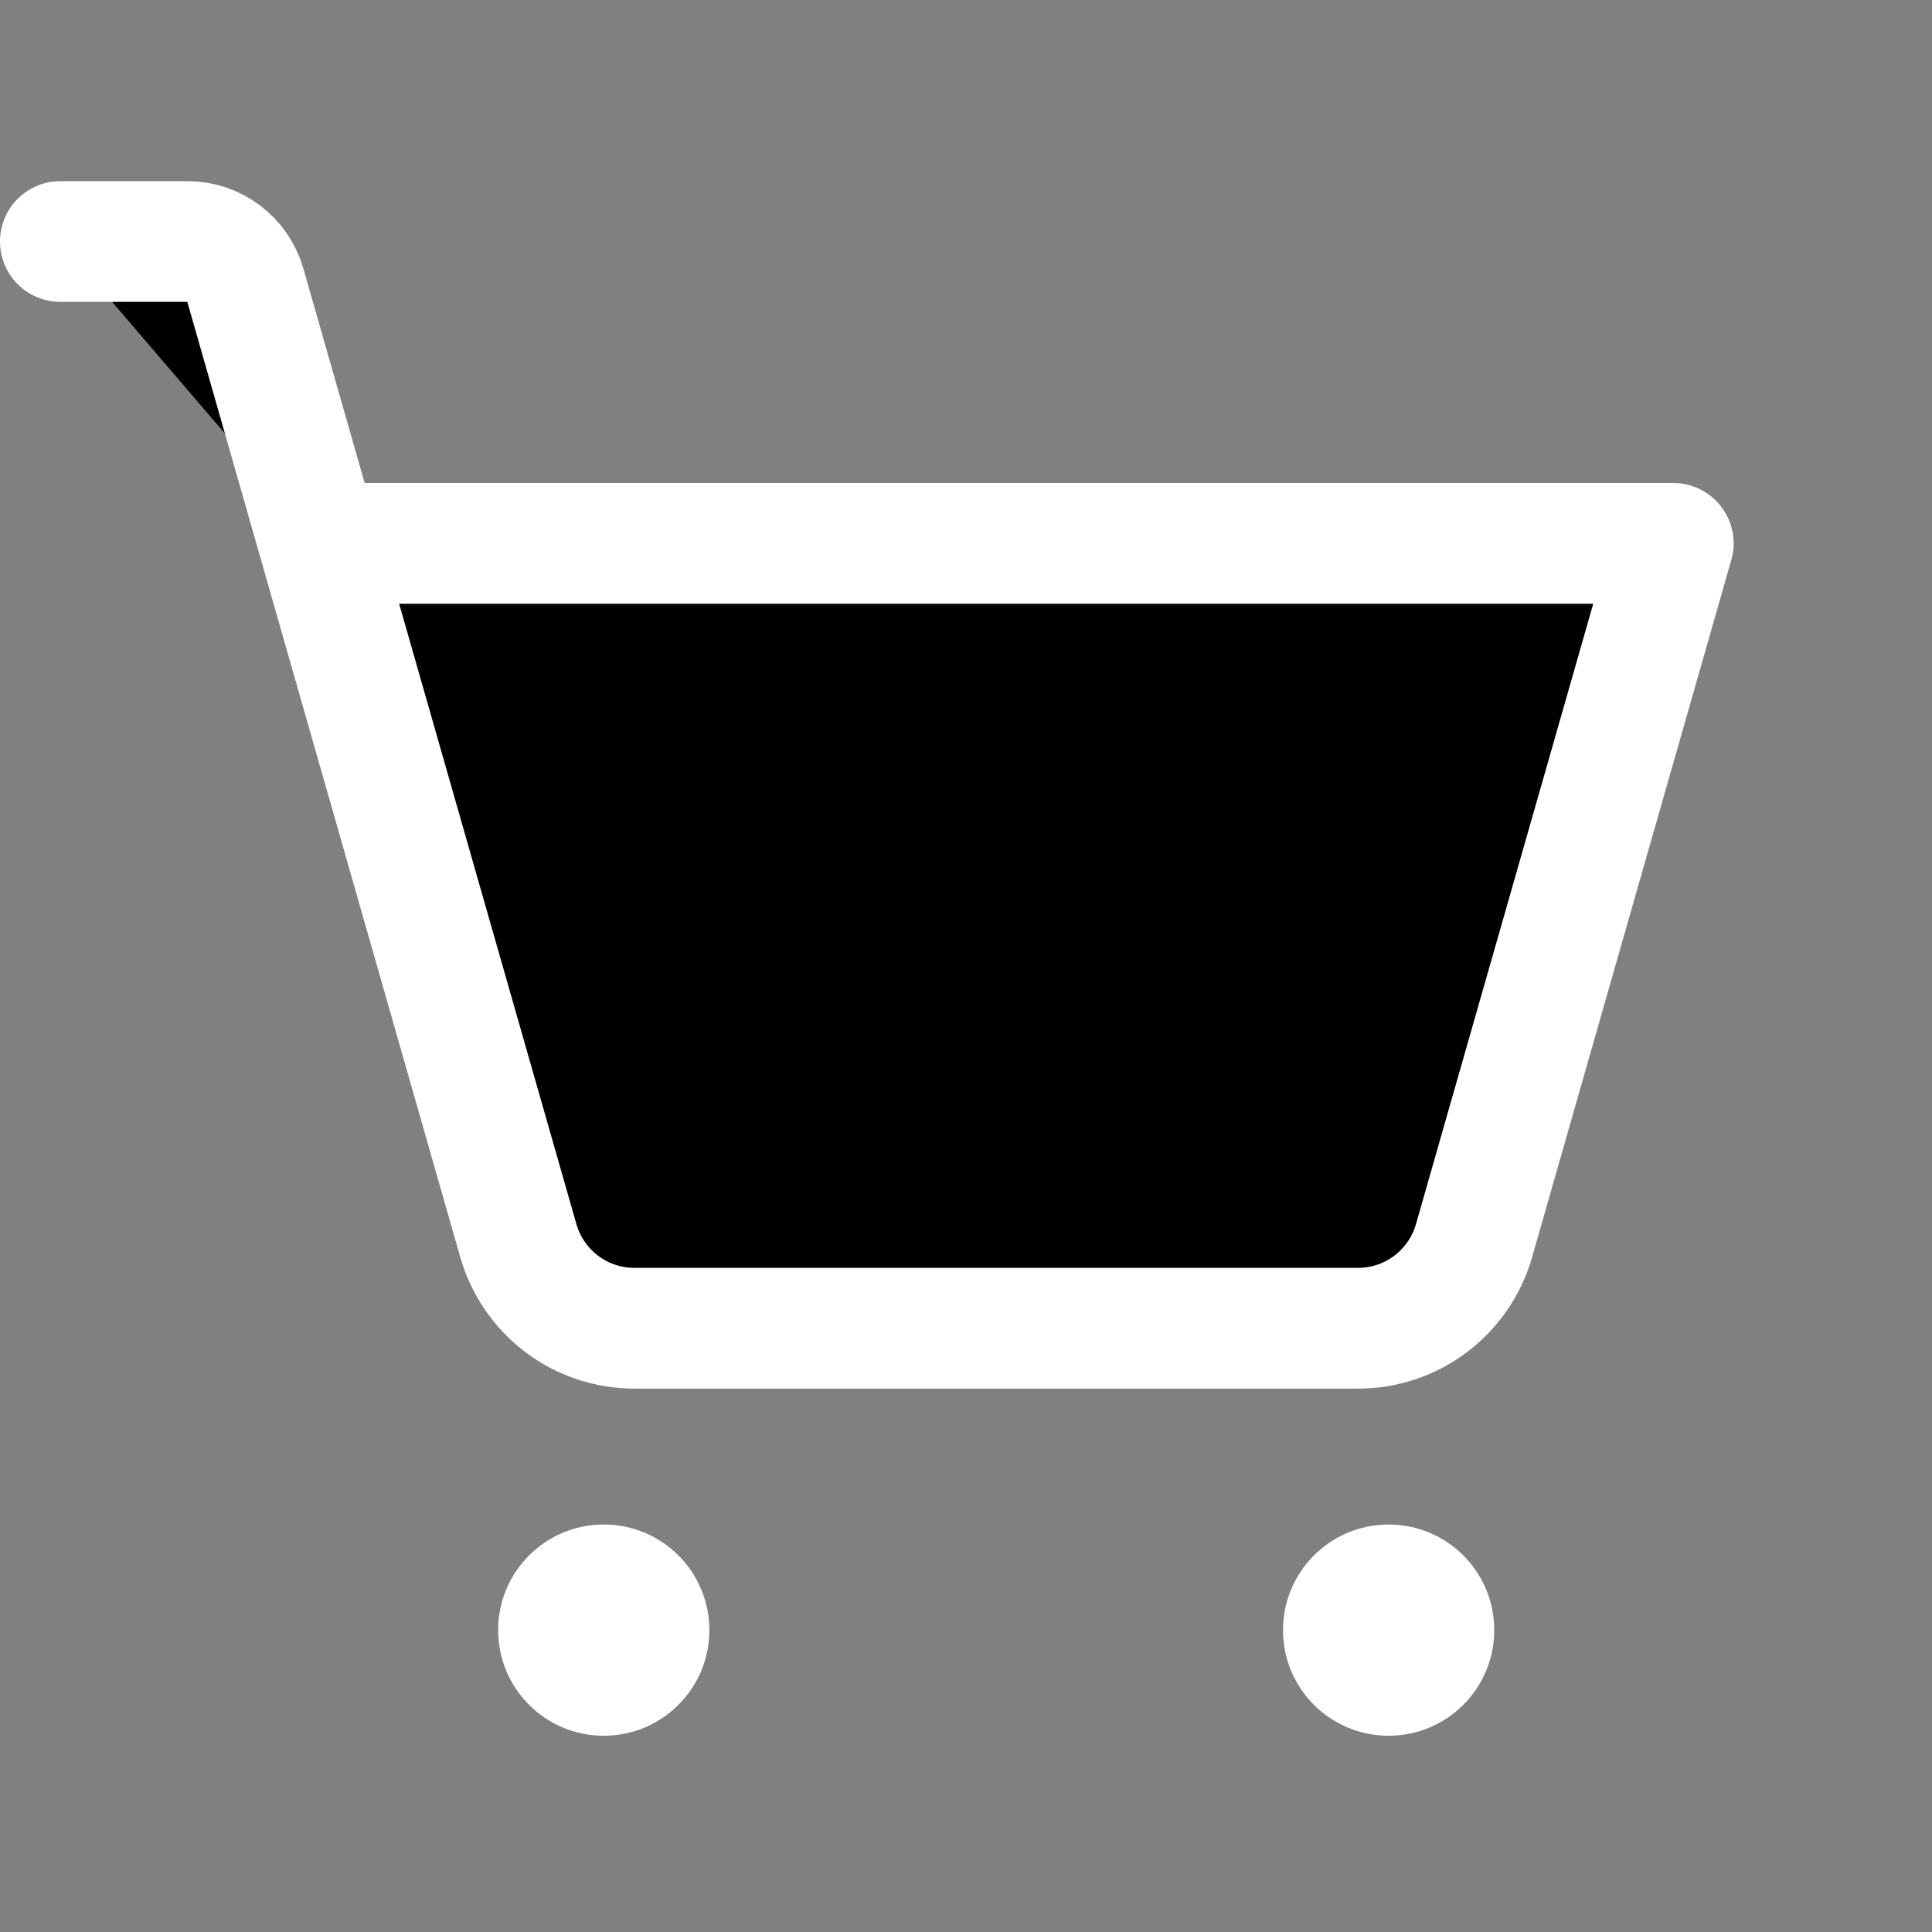 <svg id="SvgjsSvg1001" width="288" height="288" xmlns="http://www.w3.org/2000/svg" version="1.1" xmlns:xlink="http://www.w3.org/1999/xlink" xmlns:svgjs="http://svgjs.com/svgjs"><rect width="100%" height="100%" fill="#808080" stroke="none"/><defs id="SvgjsDefs1002"></defs><g id="SvgjsG1008" transform="matrix(1,0,0,1,0,0)"><svg xmlns="http://www.w3.org/2000/svg" width="288" height="288" fill="none" viewBox="0 0 24 24"><path fill="#ffffff" d="M7.5 21.562C8.225 21.562 8.812 20.975 8.812 20.25 8.812 19.525 8.225 18.938 7.5 18.938 6.775 18.938 6.188 19.525 6.188 20.25 6.188 20.975 6.775 21.562 7.5 21.562zM17.25 21.562C17.975 21.562 18.562 20.975 18.562 20.25 18.562 19.525 17.975 18.938 17.25 18.938 16.525 18.938 15.938 19.525 15.938 20.25 15.938 20.975 16.525 21.562 17.25 21.562z" class="colorfff svgShape"></path><path stroke="#ffffff" stroke-linecap="round" stroke-linejoin="round" stroke-width="1.5" d="M3.964 6.75H20.786L18.311 15.412C18.221 15.726 18.032 16.001 17.772 16.198C17.512 16.394 17.195 16.5 16.869 16.5H7.881C7.555 16.5 7.238 16.394 6.978 16.198C6.718 16.001 6.529 15.726 6.439 15.412L3.048 3.544C3.003 3.387 2.909 3.249 2.779 3.151C2.649 3.053 2.49 3 2.327 3H0.75" fill="#000000" class="color000 svgShape colorStrokefff svgStroke"></path></svg></g></svg>